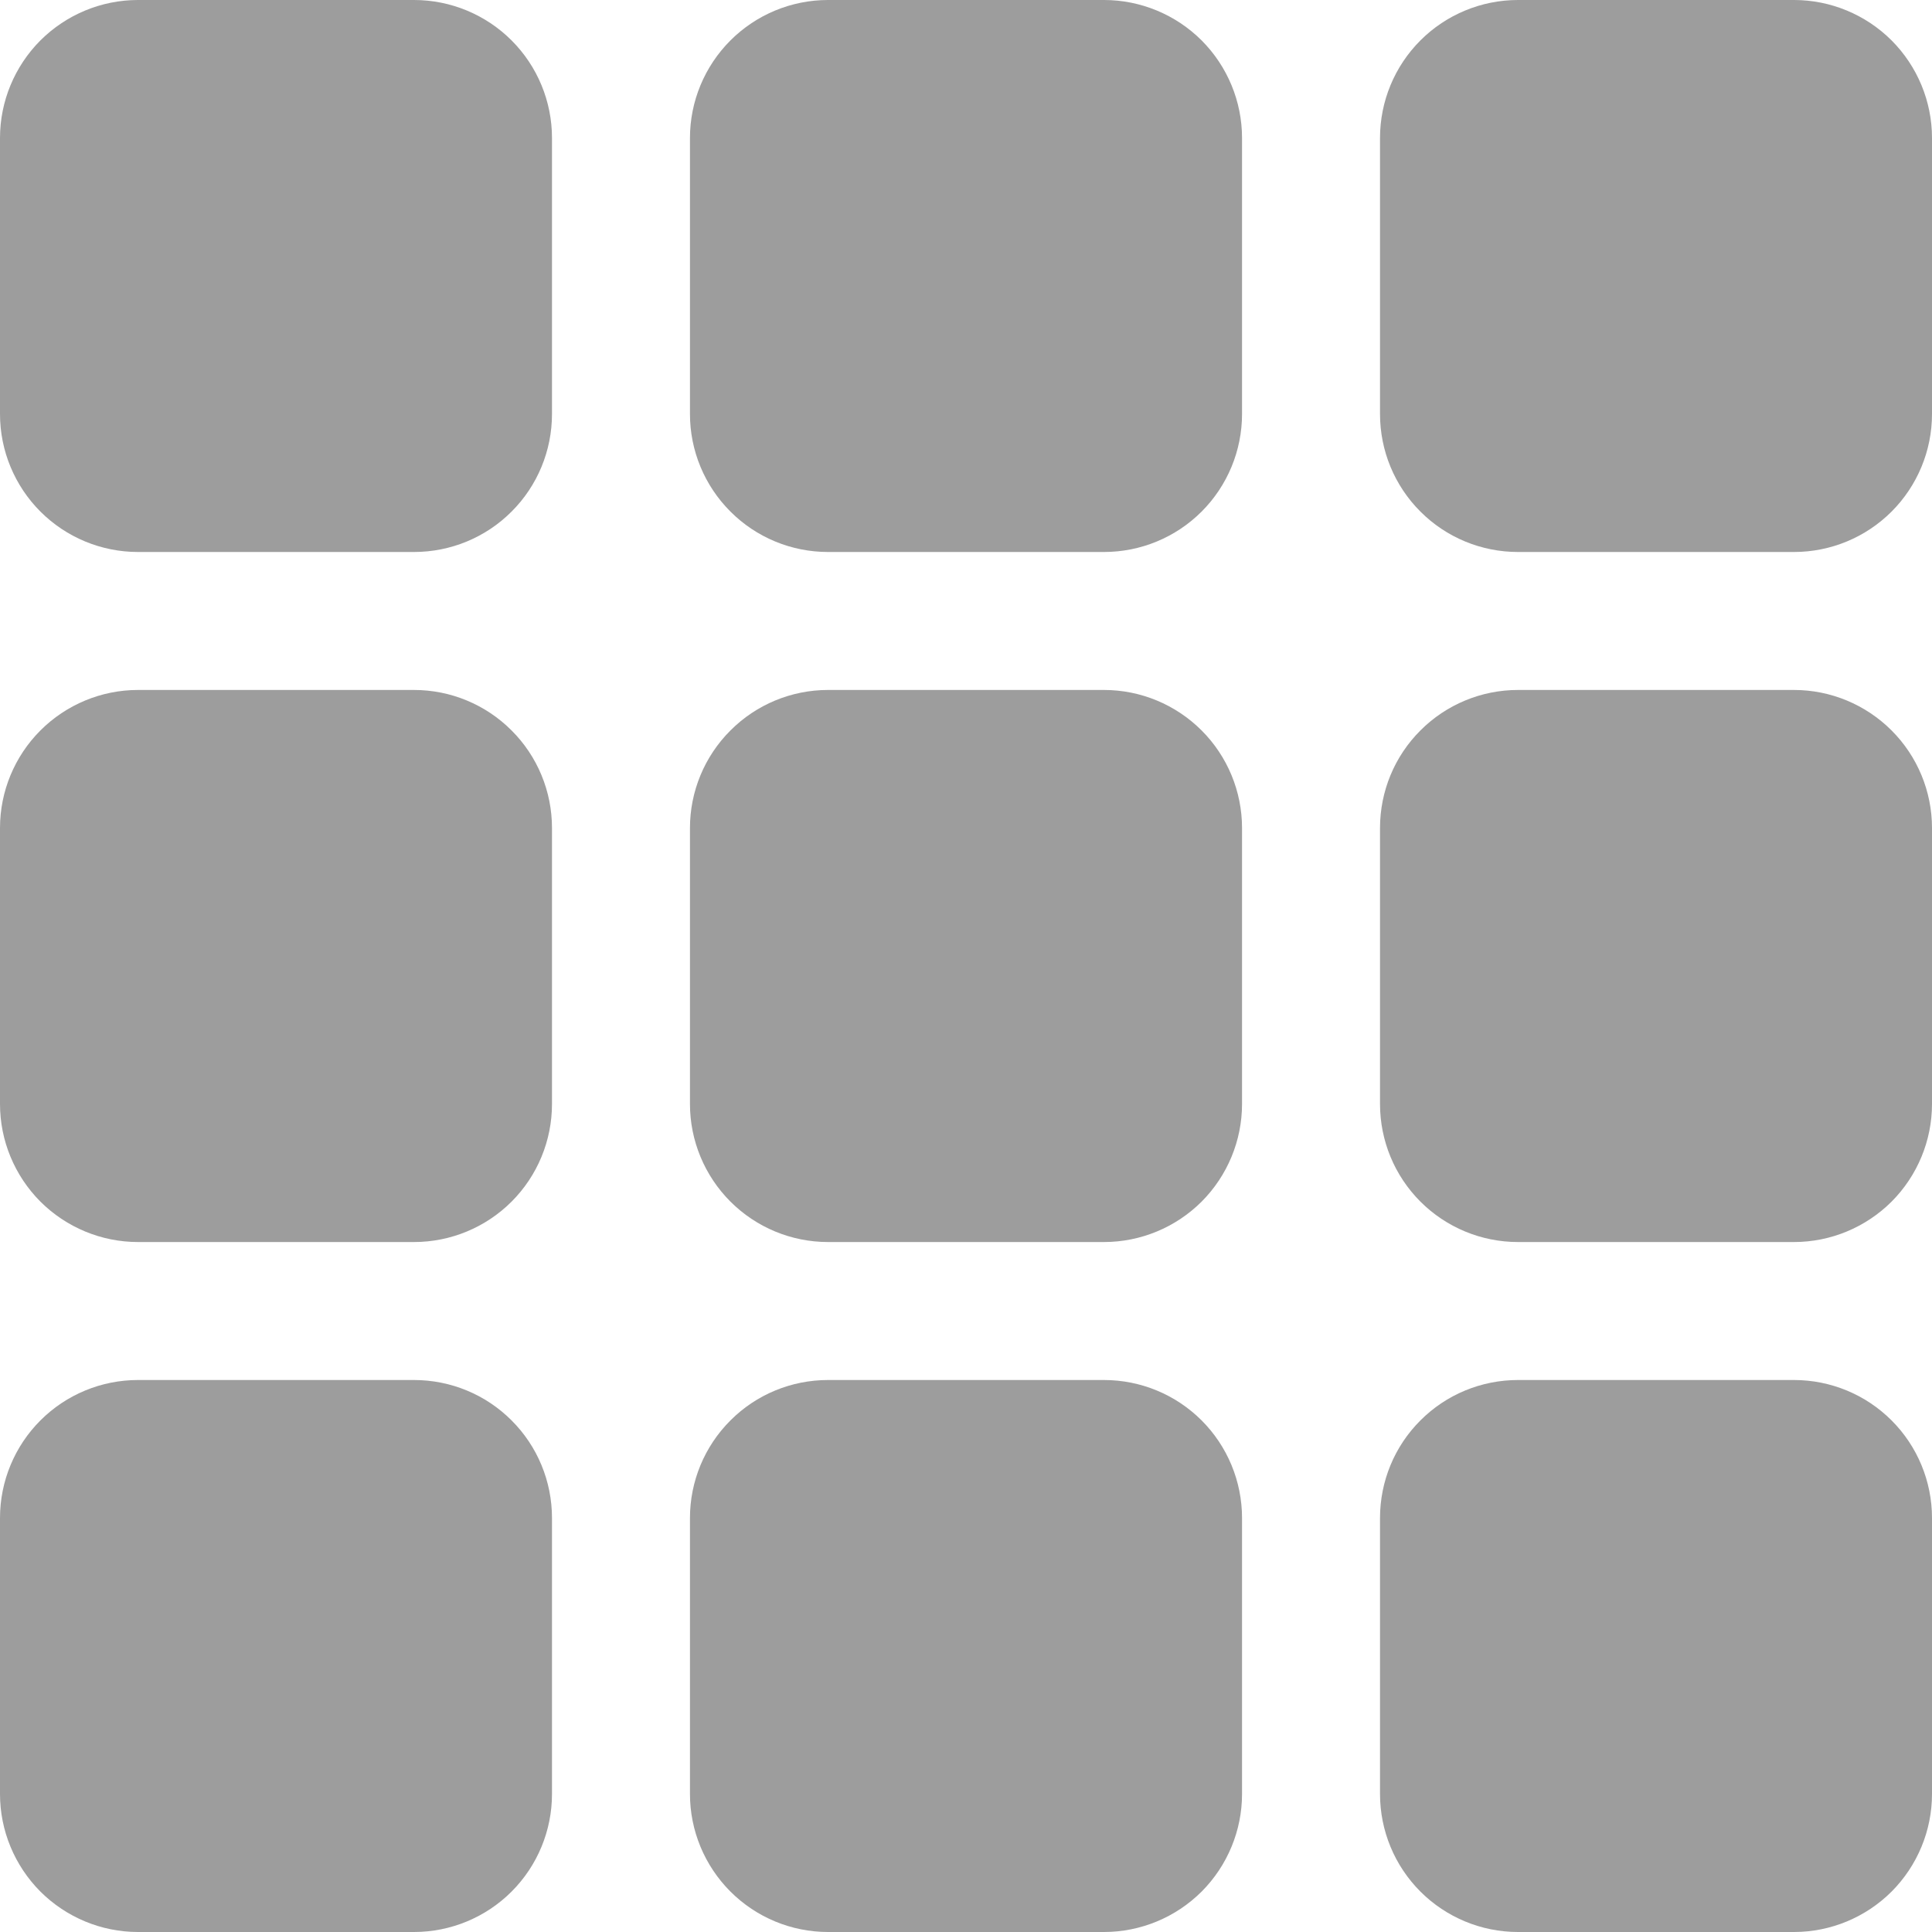 <svg width="24" height="24" viewBox="0 0 24 24" fill="none" xmlns="http://www.w3.org/2000/svg">
<path d="M0 1.714C0 1.26 0.181 0.824 0.502 0.502C0.824 0.181 1.26 0 1.714 0H5.143C5.598 0 6.034 0.181 6.355 0.502C6.677 0.824 6.857 1.26 6.857 1.714V5.143C6.857 5.598 6.677 6.034 6.355 6.355C6.034 6.677 5.598 6.857 5.143 6.857H1.714C1.26 6.857 0.824 6.677 0.502 6.355C0.181 6.034 0 5.598 0 5.143V1.714ZM8.571 1.714C8.571 1.26 8.752 0.824 9.074 0.502C9.395 0.181 9.831 0 10.286 0H13.714C14.169 0 14.605 0.181 14.927 0.502C15.248 0.824 15.429 1.26 15.429 1.714V5.143C15.429 5.598 15.248 6.034 14.927 6.355C14.605 6.677 14.169 6.857 13.714 6.857H10.286C9.831 6.857 9.395 6.677 9.074 6.355C8.752 6.034 8.571 5.598 8.571 5.143V1.714ZM17.143 1.714C17.143 1.26 17.323 0.824 17.645 0.502C17.966 0.181 18.402 0 18.857 0H22.286C22.74 0 23.176 0.181 23.498 0.502C23.819 0.824 24 1.26 24 1.714V5.143C24 5.598 23.819 6.034 23.498 6.355C23.176 6.677 22.74 6.857 22.286 6.857H18.857C18.402 6.857 17.966 6.677 17.645 6.355C17.323 6.034 17.143 5.598 17.143 5.143V1.714ZM0 10.286C0 9.831 0.181 9.395 0.502 9.074C0.824 8.752 1.26 8.571 1.714 8.571H5.143C5.598 8.571 6.034 8.752 6.355 9.074C6.677 9.395 6.857 9.831 6.857 10.286V13.714C6.857 14.169 6.677 14.605 6.355 14.927C6.034 15.248 5.598 15.429 5.143 15.429H1.714C1.26 15.429 0.824 15.248 0.502 14.927C0.181 14.605 0 14.169 0 13.714V10.286ZM8.571 10.286C8.571 9.831 8.752 9.395 9.074 9.074C9.395 8.752 9.831 8.571 10.286 8.571H13.714C14.169 8.571 14.605 8.752 14.927 9.074C15.248 9.395 15.429 9.831 15.429 10.286V13.714C15.429 14.169 15.248 14.605 14.927 14.927C14.605 15.248 14.169 15.429 13.714 15.429H10.286C9.831 15.429 9.395 15.248 9.074 14.927C8.752 14.605 8.571 14.169 8.571 13.714V10.286ZM17.143 10.286C17.143 9.831 17.323 9.395 17.645 9.074C17.966 8.752 18.402 8.571 18.857 8.571H22.286C22.74 8.571 23.176 8.752 23.498 9.074C23.819 9.395 24 9.831 24 10.286V13.714C24 14.169 23.819 14.605 23.498 14.927C23.176 15.248 22.74 15.429 22.286 15.429H18.857C18.402 15.429 17.966 15.248 17.645 14.927C17.323 14.605 17.143 14.169 17.143 13.714V10.286ZM0 18.857C0 18.402 0.181 17.966 0.502 17.645C0.824 17.323 1.26 17.143 1.714 17.143H5.143C5.598 17.143 6.034 17.323 6.355 17.645C6.677 17.966 6.857 18.402 6.857 18.857V22.286C6.857 22.74 6.677 23.176 6.355 23.498C6.034 23.819 5.598 24 5.143 24H1.714C1.26 24 0.824 23.819 0.502 23.498C0.181 23.176 0 22.74 0 22.286V18.857ZM8.571 18.857C8.571 18.402 8.752 17.966 9.074 17.645C9.395 17.323 9.831 17.143 10.286 17.143H13.714C14.169 17.143 14.605 17.323 14.927 17.645C15.248 17.966 15.429 18.402 15.429 18.857V22.286C15.429 22.74 15.248 23.176 14.927 23.498C14.605 23.819 14.169 24 13.714 24H10.286C9.831 24 9.395 23.819 9.074 23.498C8.752 23.176 8.571 22.74 8.571 22.286V18.857ZM17.143 18.857C17.143 18.402 17.323 17.966 17.645 17.645C17.966 17.323 18.402 17.143 18.857 17.143H22.286C22.74 17.143 23.176 17.323 23.498 17.645C23.819 17.966 24 18.402 24 18.857V22.286C24 22.74 23.819 23.176 23.498 23.498C23.176 23.819 22.74 24 22.286 24H18.857C18.402 24 17.966 23.819 17.645 23.498C17.323 23.176 17.143 22.74 17.143 22.286V18.857Z" fill="#9D9D9D"/>
</svg>
